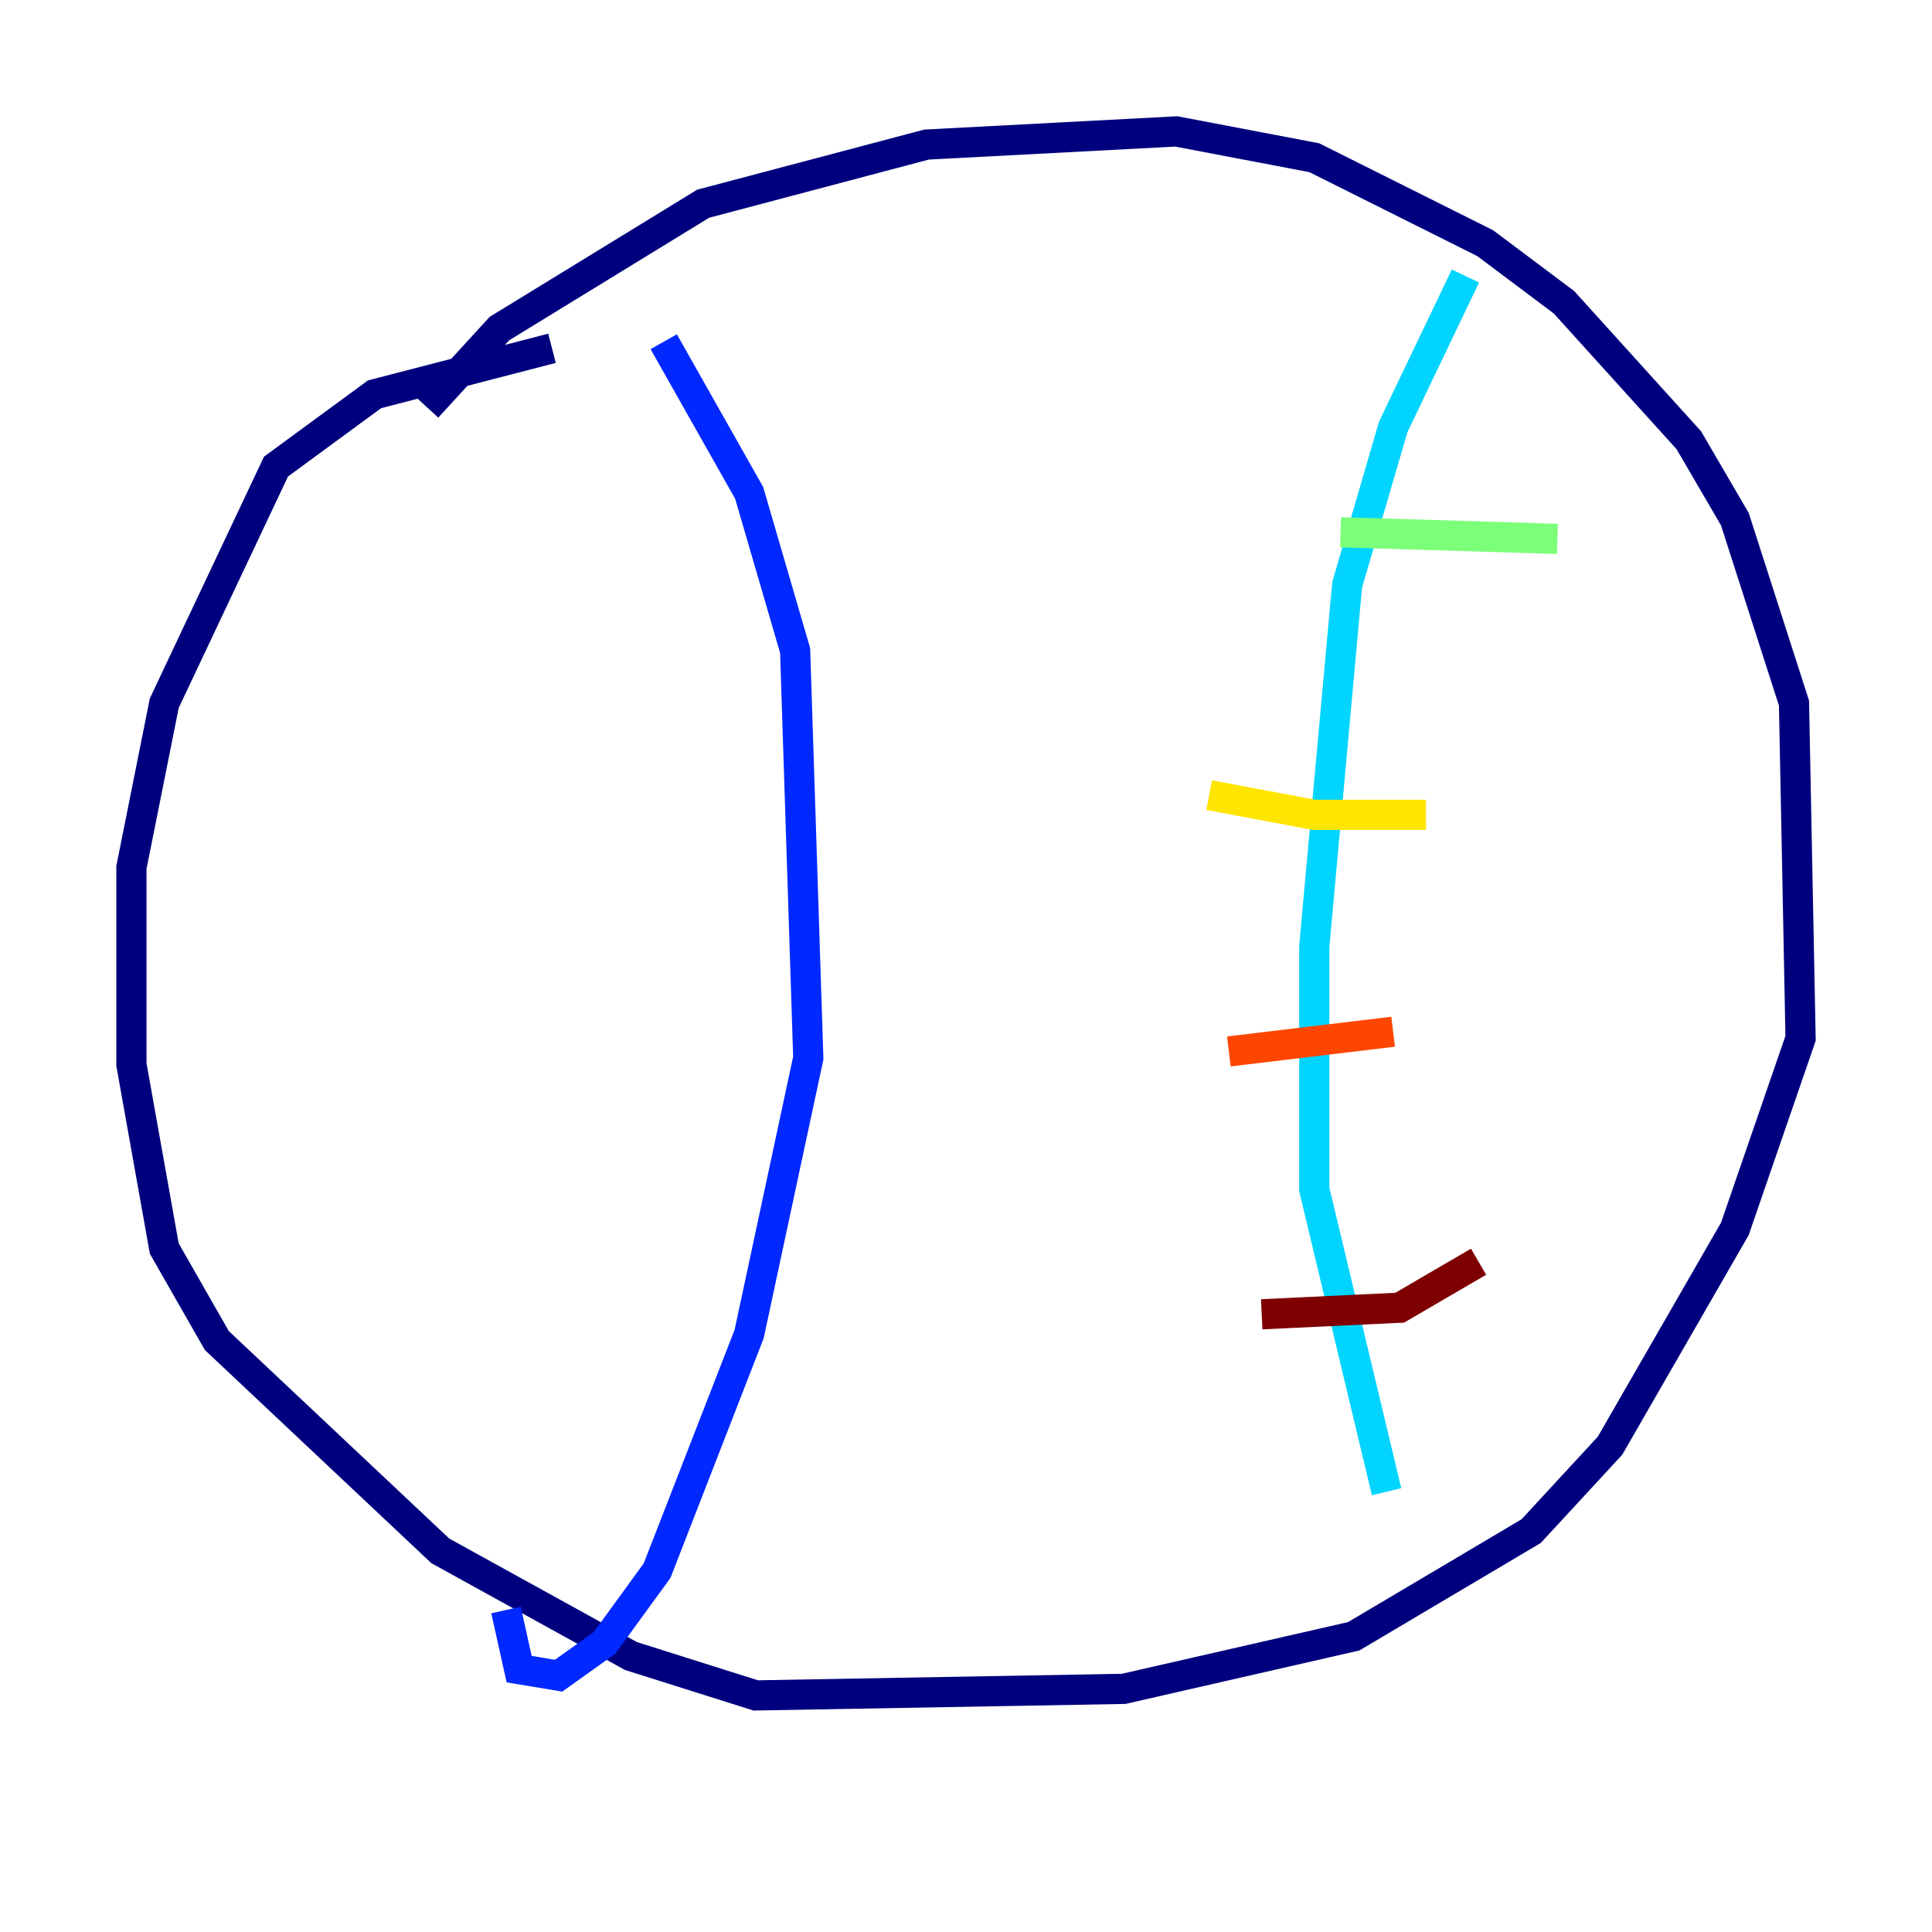 <?xml version="1.0" encoding="utf-8" ?>
<svg baseProfile="tiny" height="128" version="1.2" viewBox="0,0,128,128" width="128" xmlns="http://www.w3.org/2000/svg" xmlns:ev="http://www.w3.org/2001/xml-events" xmlns:xlink="http://www.w3.org/1999/xlink"><defs /><polyline fill="none" points="28.299,26.993 33.088,21.769 46.585,13.497 61.388,9.578 77.932,8.707 87.075,10.449 98.395,16.109 103.619,20.027 111.891,29.17 114.939,34.395 118.857,46.585 119.293,68.789 114.939,81.415 106.667,95.782 101.442,101.442 89.687,108.408 74.449,111.891 50.068,112.326 41.796,109.714 29.17,102.748 14.367,88.816 10.884,82.721 8.707,70.531 8.707,57.469 10.884,46.585 18.286,30.912 24.816,26.122 36.571,23.075" stroke="#00007f" stroke-width="2" /><polyline fill="none" points="43.973,22.64 49.633,32.653 52.68,43.102 53.551,70.095 49.633,88.381 43.537,104.054 40.054,108.844 37.007,111.02 34.395,110.585 33.524,106.667" stroke="#0028ff" stroke-width="2" /><polyline fill="none" points="97.088,18.286 92.299,28.299 89.252,38.748 87.075,62.694 87.075,78.803 91.864,98.83" stroke="#00d4ff" stroke-width="2" /><polyline fill="none" points="103.184,35.701 88.816,35.265" stroke="#7cff79" stroke-width="2" /><polyline fill="none" points="94.476,53.986 87.075,53.986 80.109,52.68" stroke="#ffe500" stroke-width="2" /><polyline fill="none" points="92.299,68.354 81.415,69.66" stroke="#ff4600" stroke-width="2" /><polyline fill="none" points="97.959,83.592 92.735,86.639 83.592,87.075" stroke="#7f0000" stroke-width="2" /></svg>